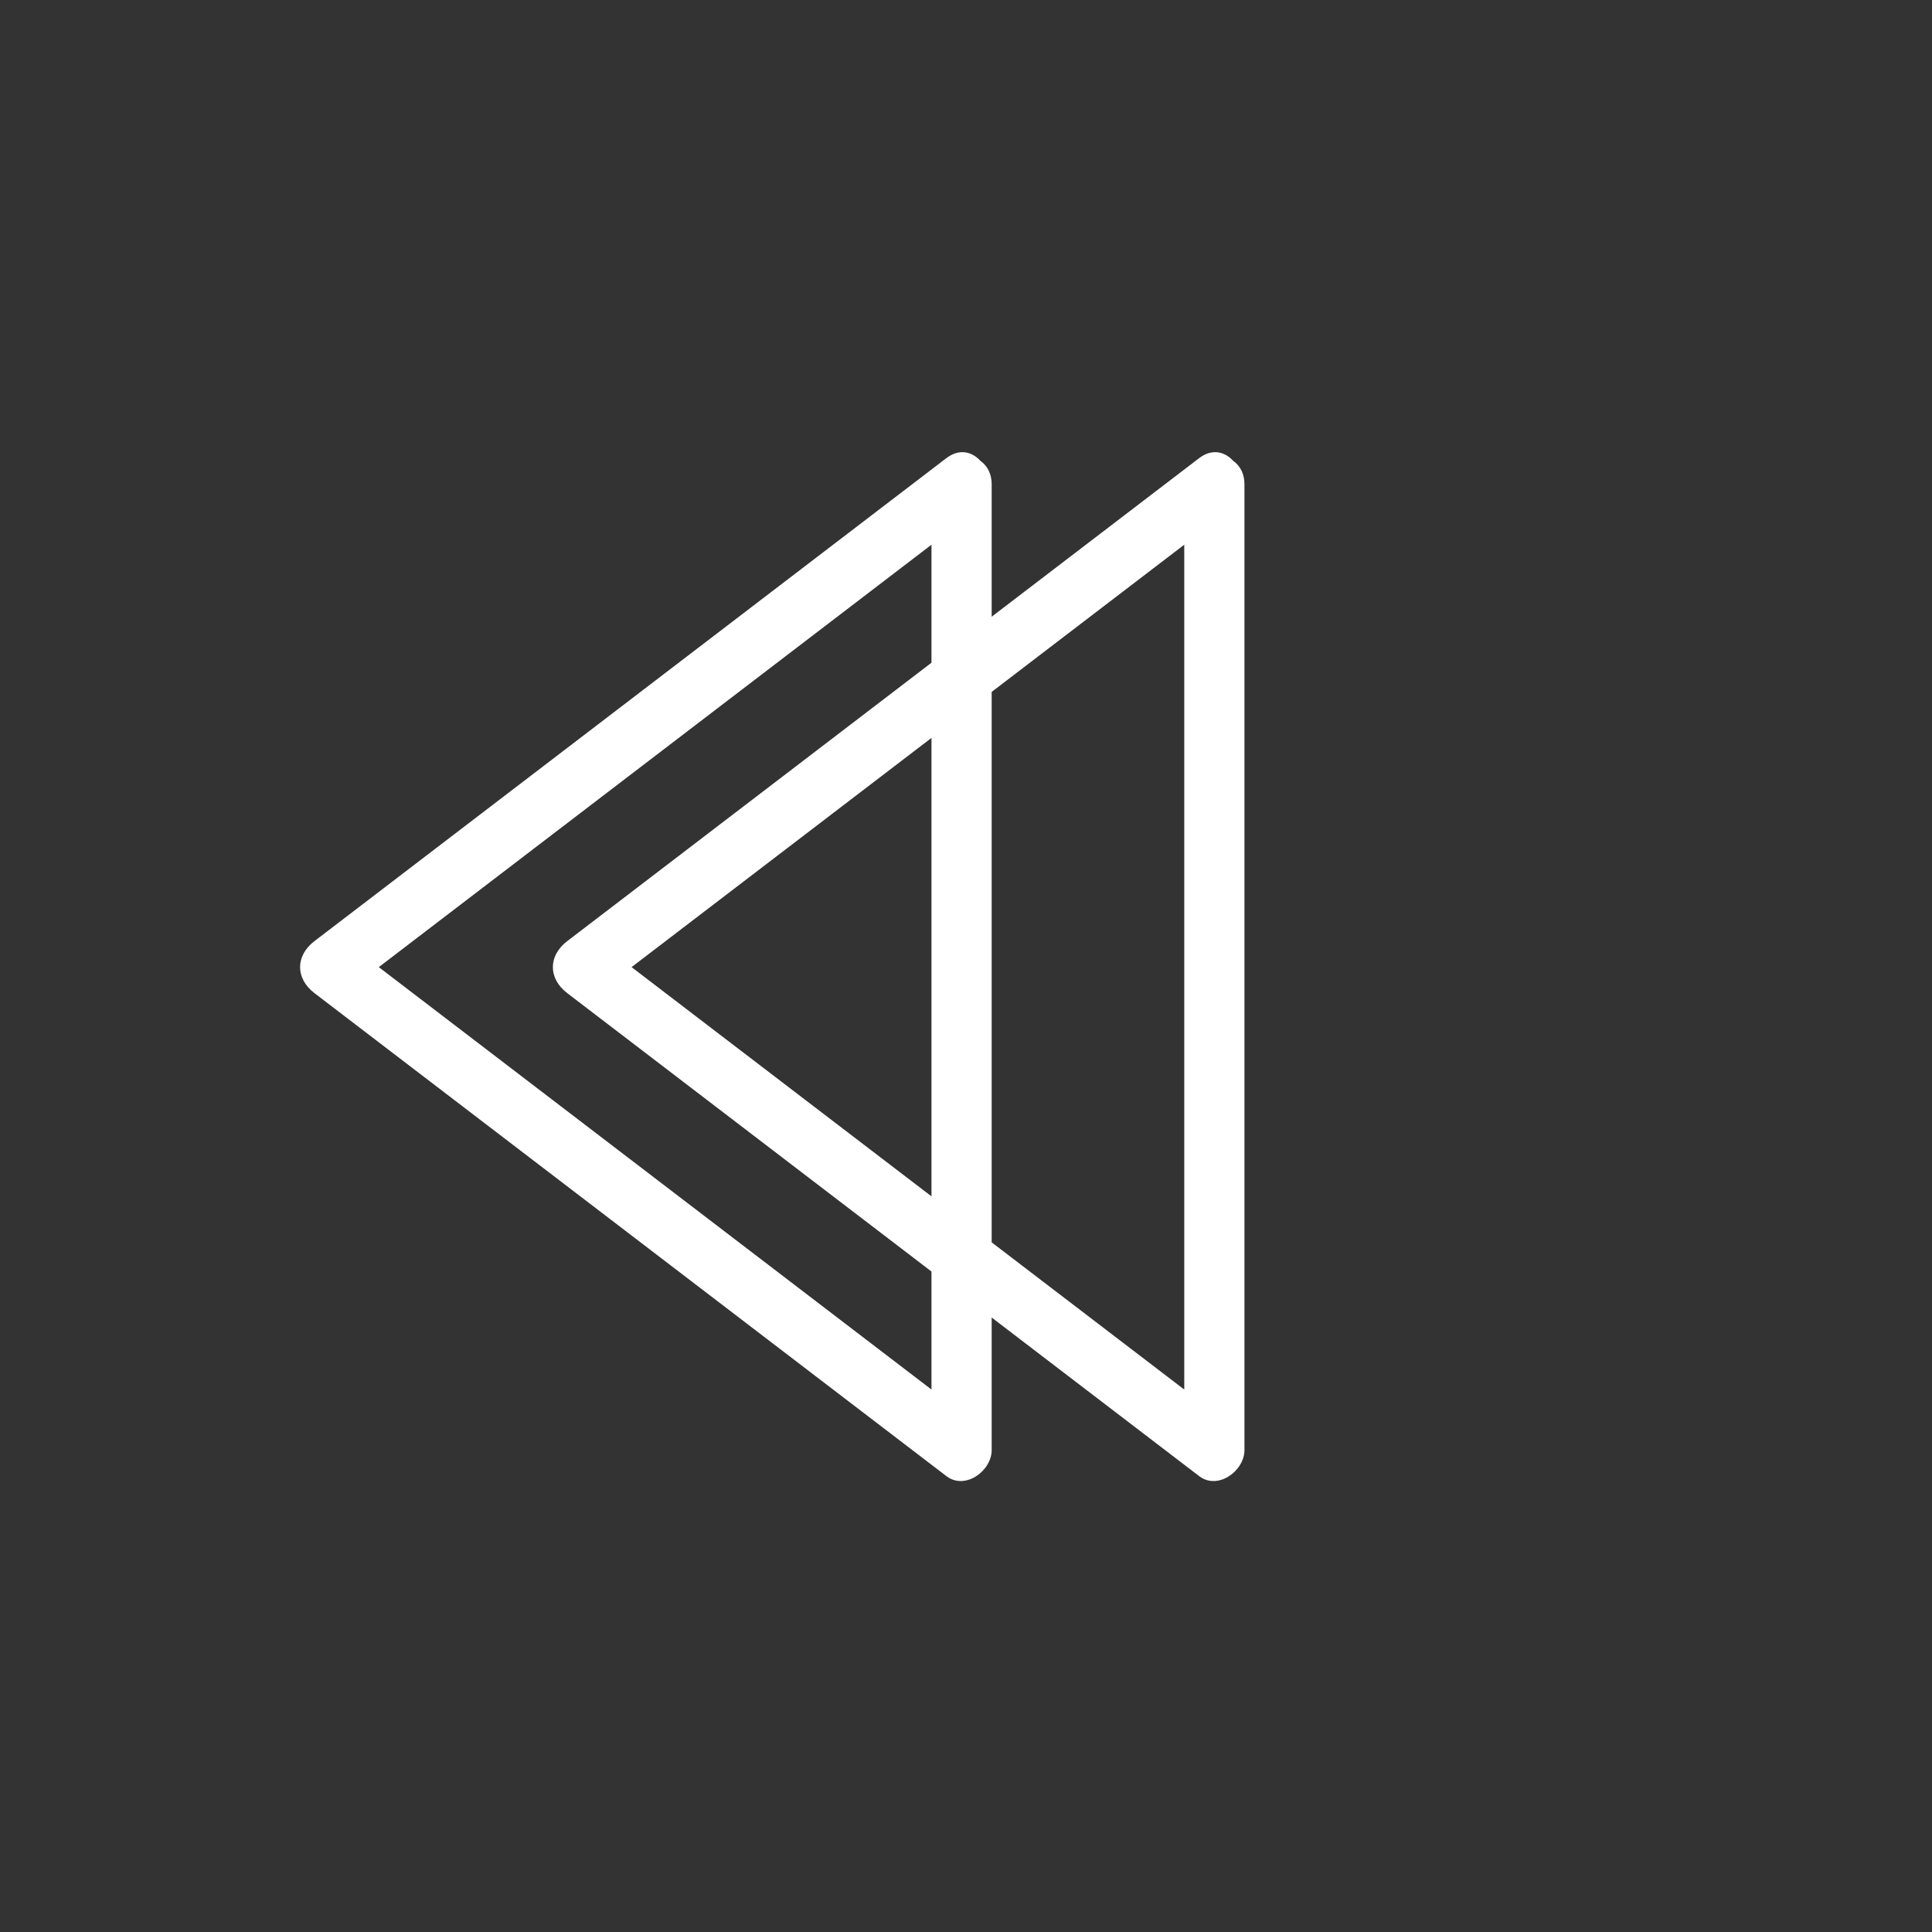 <svg xmlns="http://www.w3.org/2000/svg" viewBox="20 20 321 321">
<rect x="20" y="20" width="321" height="321" fill="#333333" stroke="none"/>
<g fill="#fff">
<path d="m177.241,96.117c-35,26.75-70,53.501-105,80.252-3.178,2.429-3.178,6.206 0,8.634 35,26.751 70,53.501 105,80.252 3.126,2.39 7.523-.882 7.523-4.317 0-49.383 0-98.765 0-148.148 0-4.119 0-8.237 0-12.355 0-6.449-10-6.449-10,0 0,49.383 0,98.765 0,148.148 0,4.118 0,8.237 0,12.355 2.508-1.439 5.016-2.878 7.524-4.317-35-26.75-70-53.501-105-80.251 0,2.878 0,5.756 0,8.634 35-26.75 70-53.501 105-80.251 5.05-3.861 .078-12.554-5.047-8.636z"/>
<path d="m219.24,96.117c-35,26.75-70,53.501-105,80.252-3.178,2.429-3.178,6.206 0,8.634 35,26.751 70,53.501 105,80.252 3.127,2.39 7.523-.882 7.523-4.317 0-49.383 0-98.765 0-148.148 0-4.119 0-8.237 0-12.355 0-6.449-10-6.449-10,0 0,49.383 0,98.765 0,148.148 0,4.118 0,8.237 0,12.355 2.508-1.439 5.016-2.878 7.523-4.317-35-26.75-70-53.501-105-80.251 0,2.878 0,5.756 0,8.634 35-26.75 70-53.501 105-80.251 5.051-3.861 .079-12.554-5.046-8.636z"/>
</g>
</svg>
